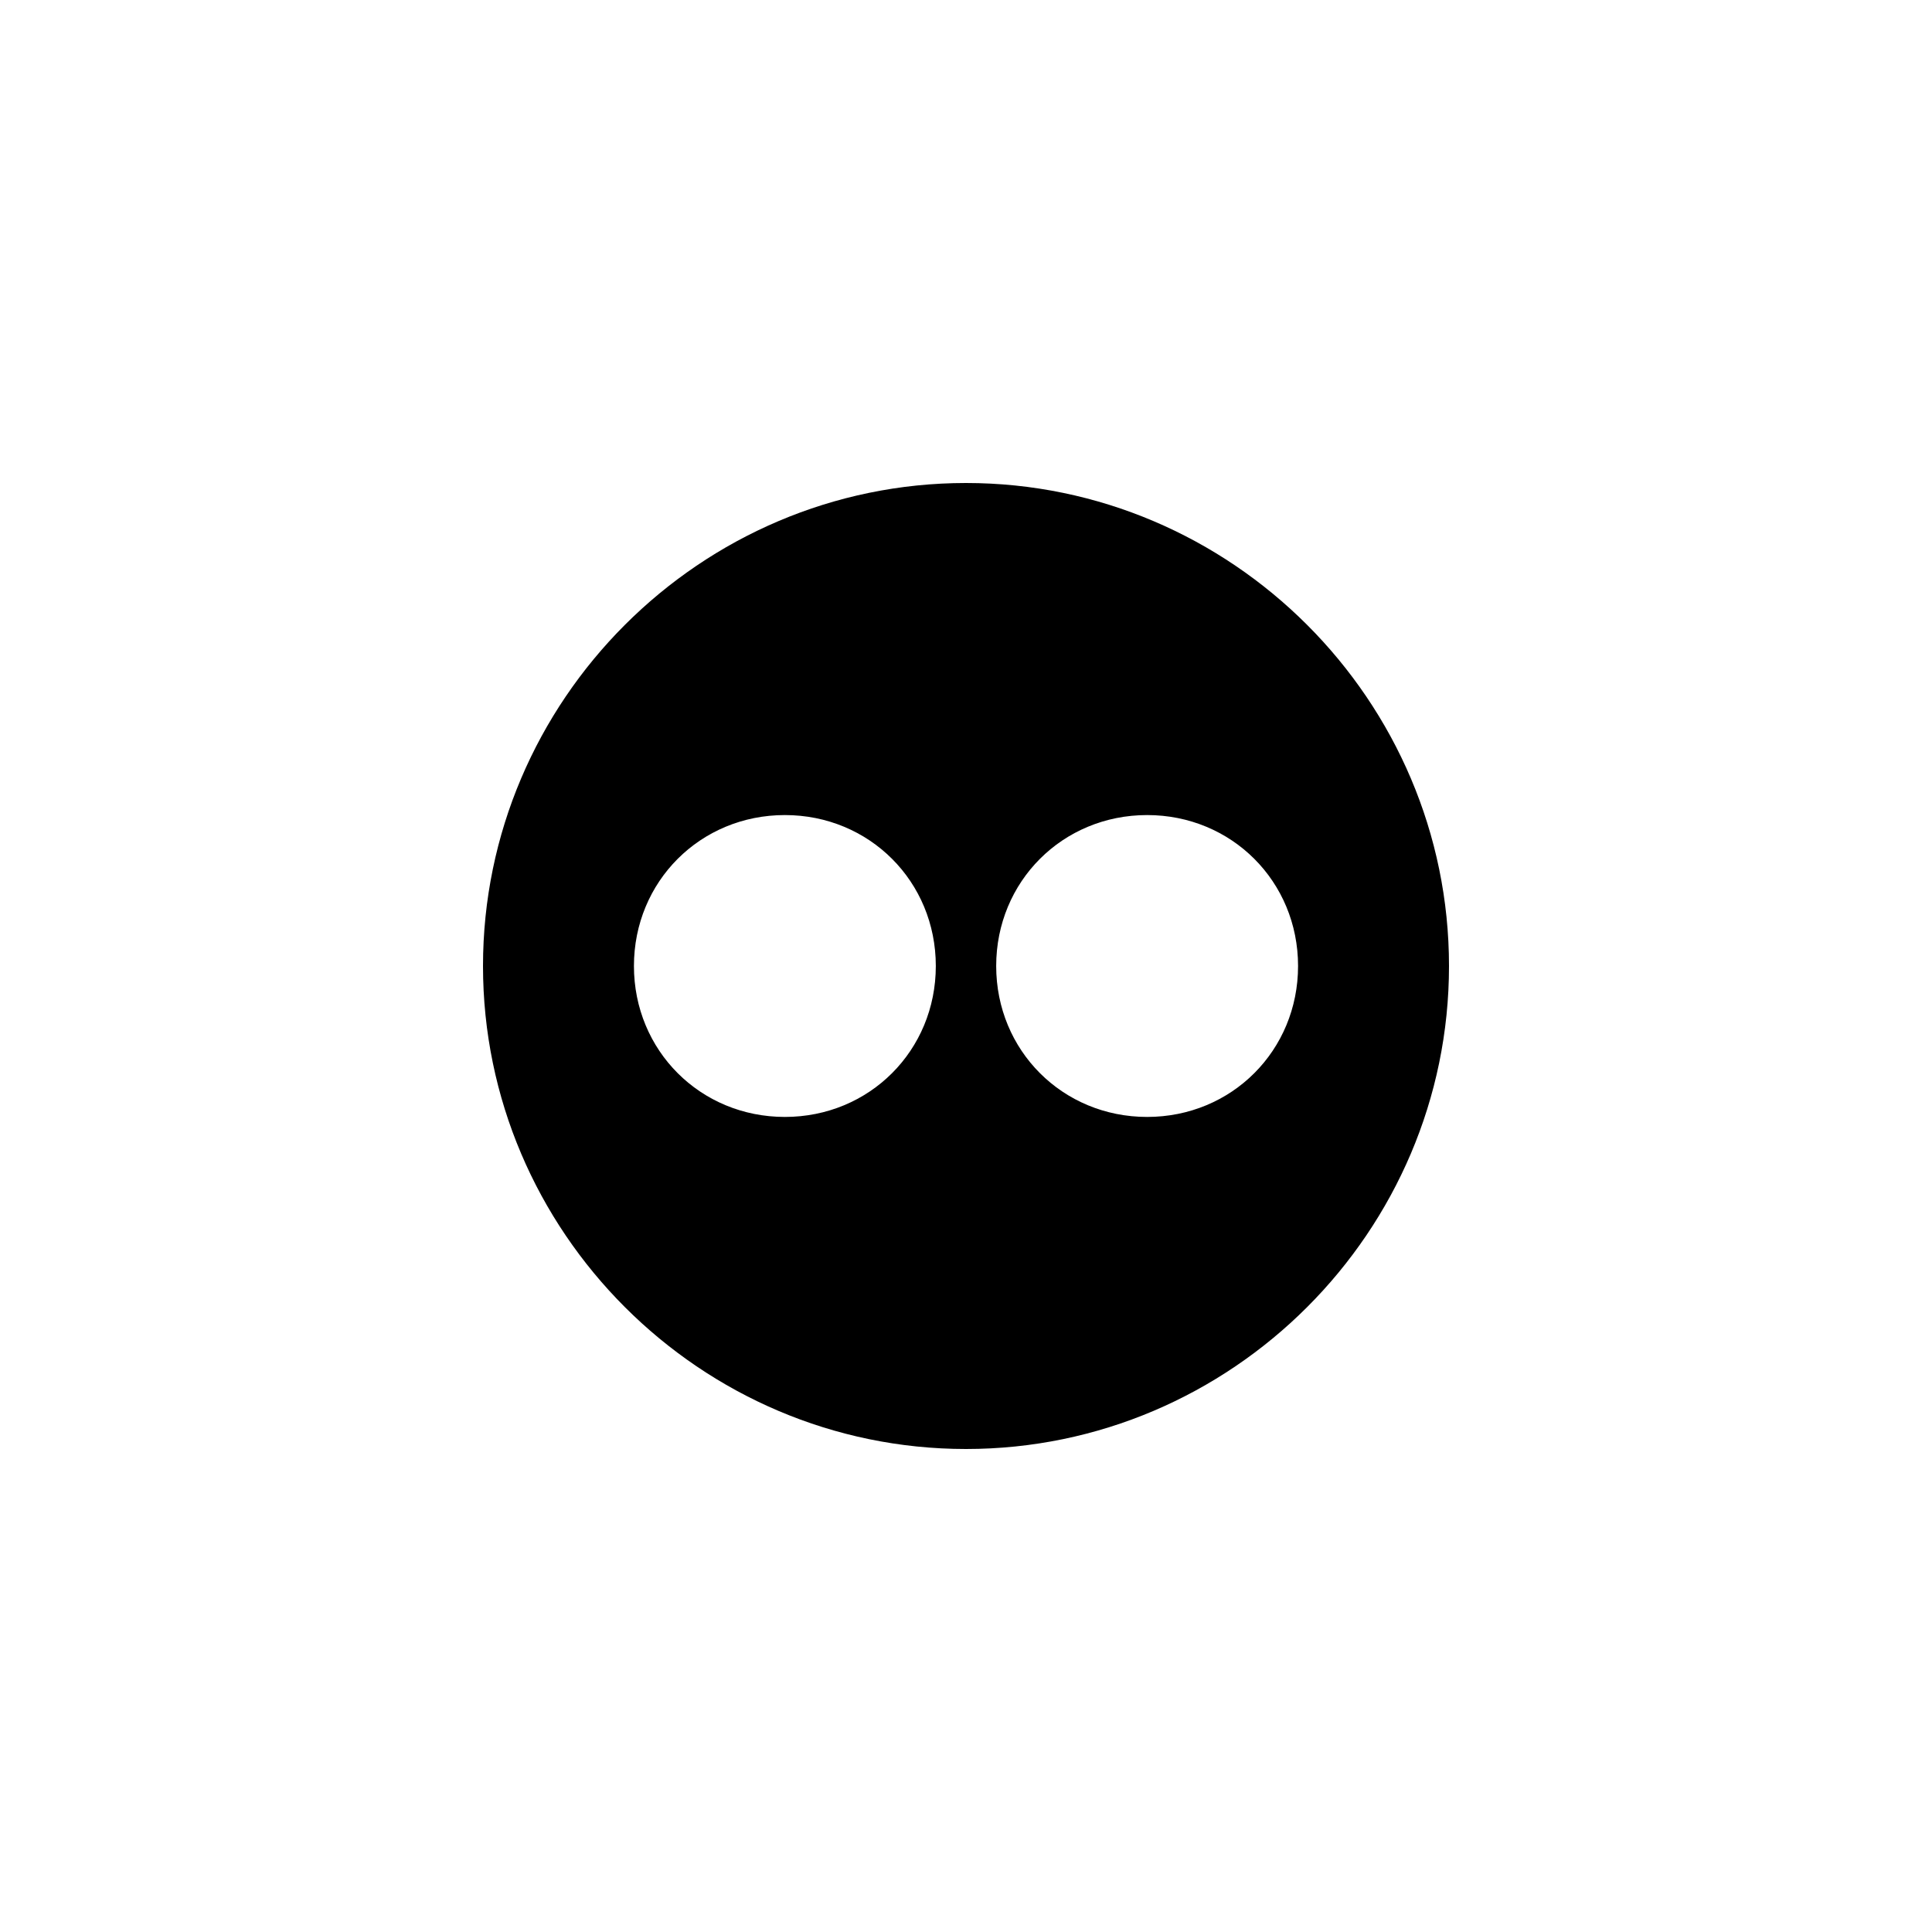 <svg xmlns="http://www.w3.org/2000/svg" viewBox="0 0 64 64">
    <path fill="currentColor" d="M32,16c-8.8,0-16,7.2-16,16s7.2,16,16,16s16-7.2,16-16S40.8,16,32,16z M26,37c-2.8,0-5-2.2-5-5 s2.2-5,5-5s5,2.2,5,5S28.8,37,26,37z M38,37c-2.8,0-5-2.2-5-5s2.2-5,5-5s5,2.2,5,5S40.8,37,38,37z"/>
</svg>
